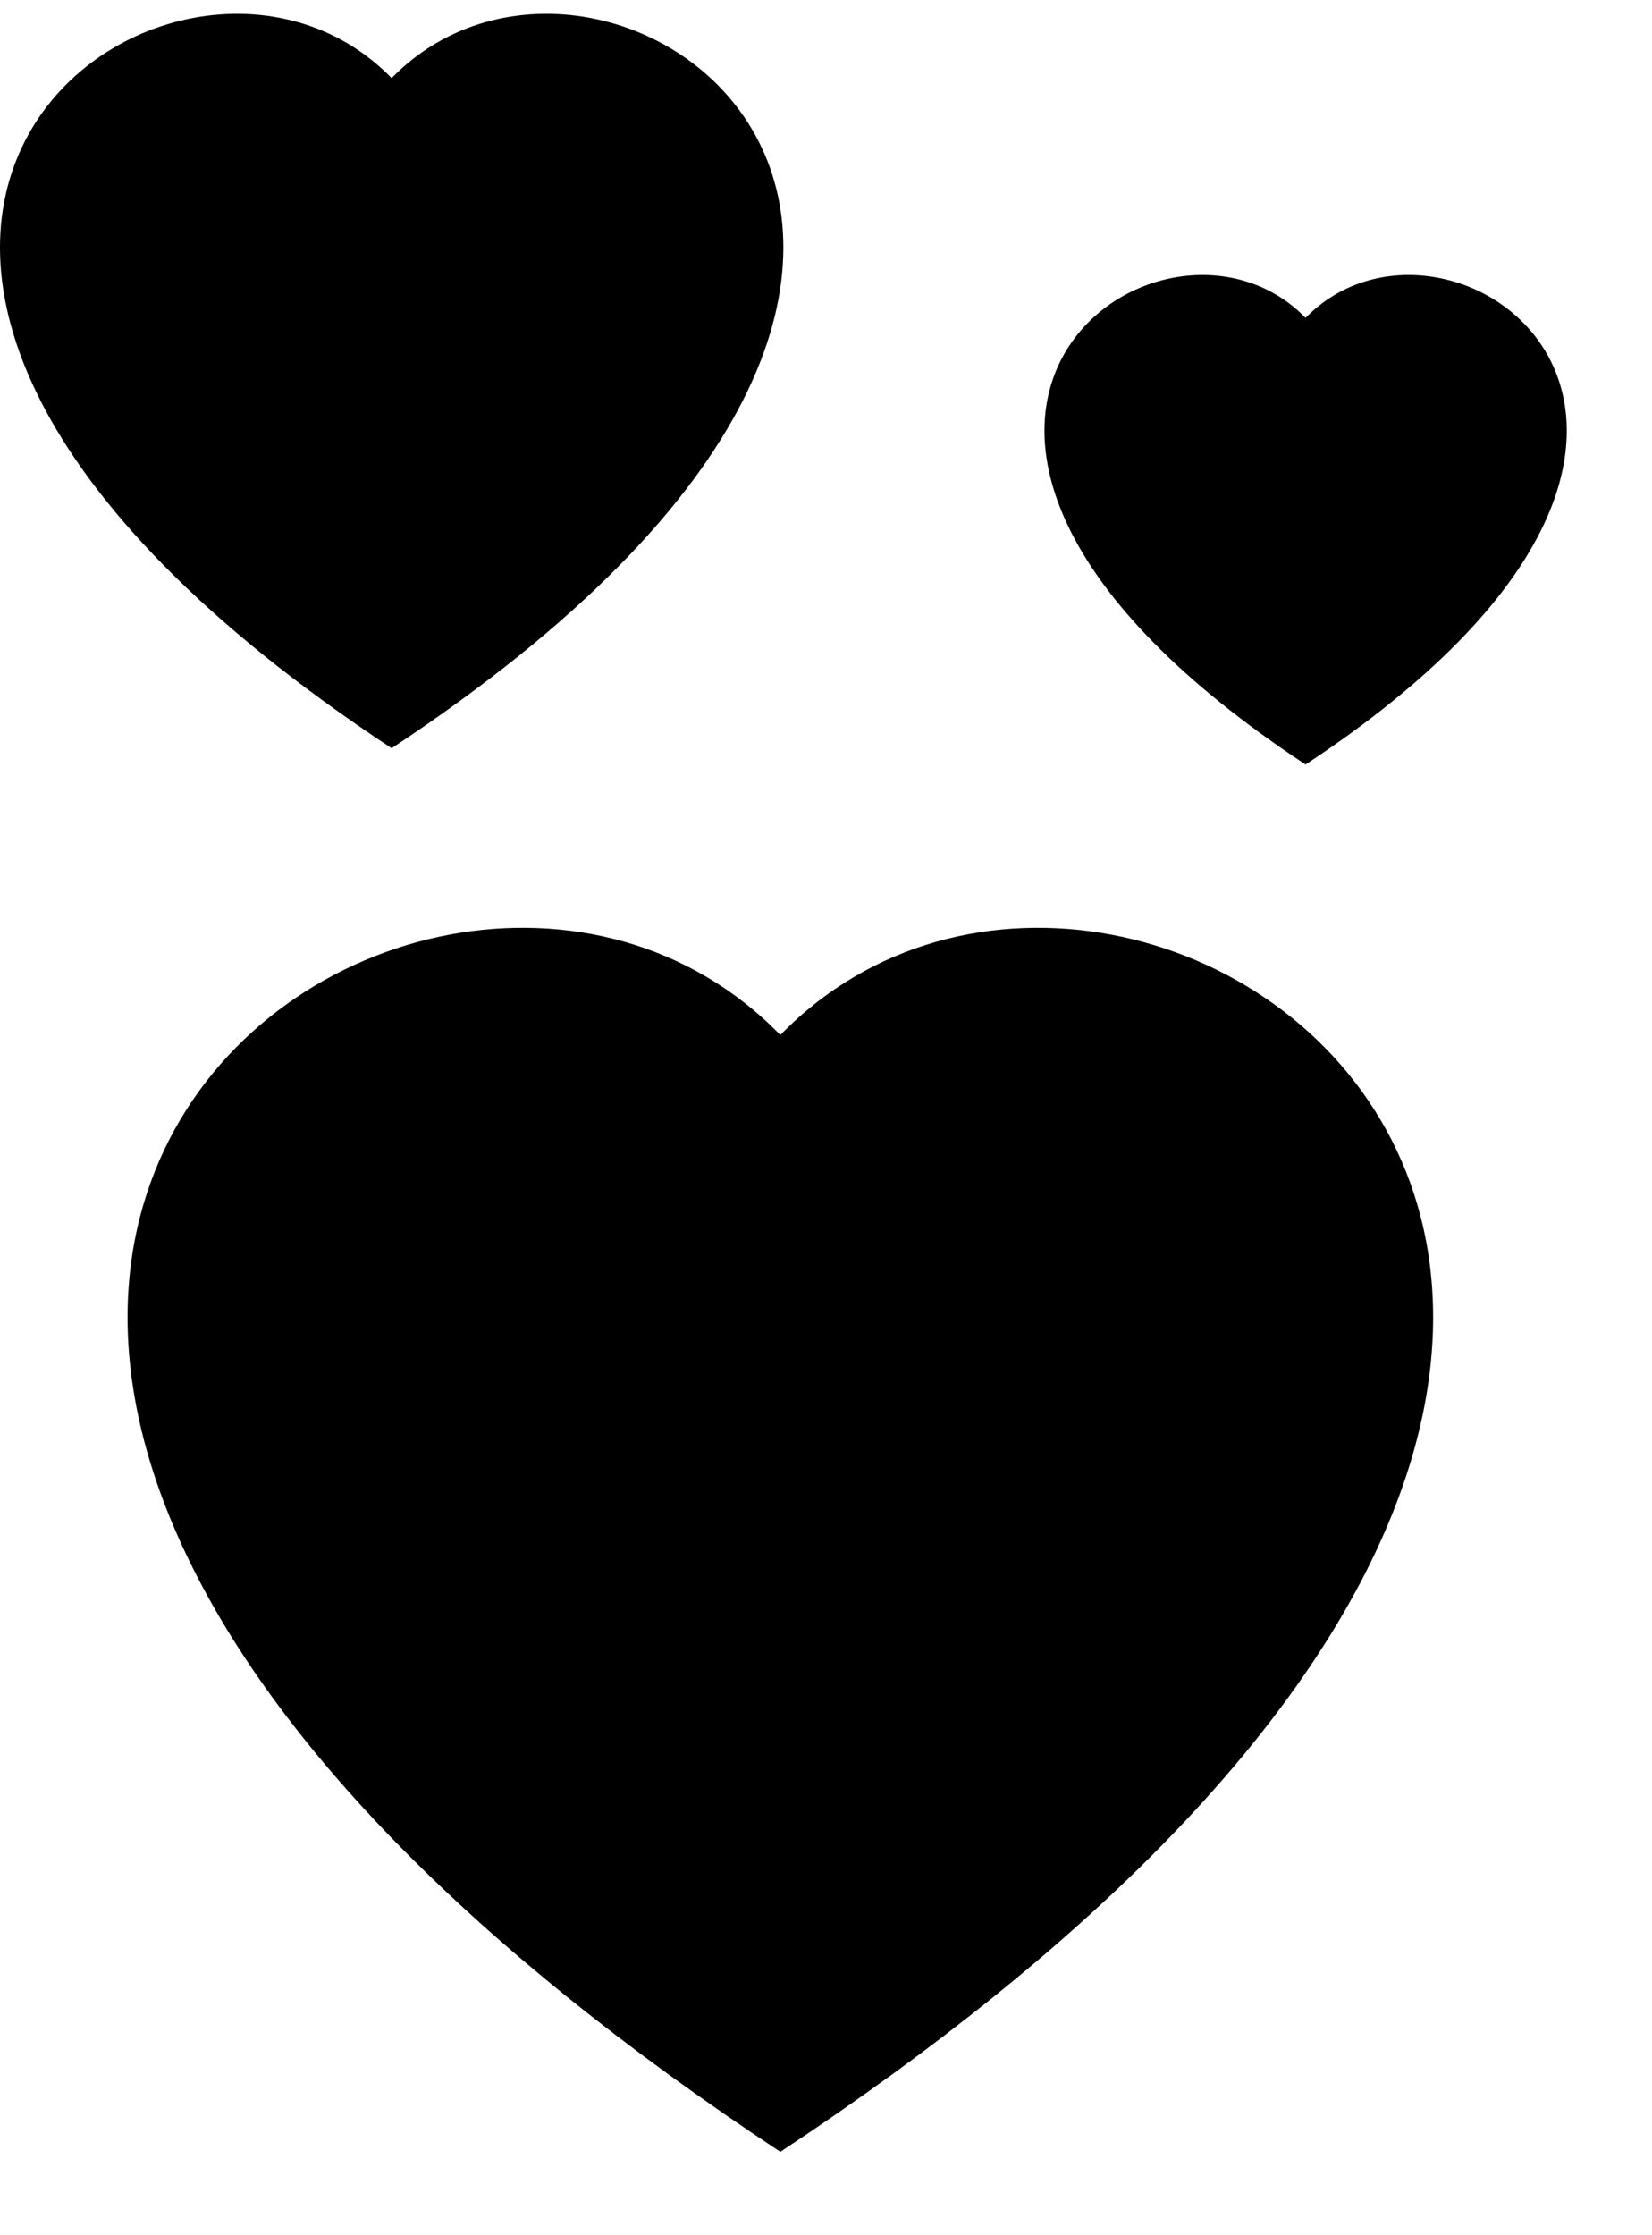 <svg width="17" height="23" viewBox="0 0 17 23" fill="none" xmlns="http://www.w3.org/2000/svg">
<path fill-rule="evenodd" clip-rule="evenodd" d="M4.03 0.804C6.268 -1.494 11.857 2.528 4.03 7.699C-3.796 2.529 1.795 -1.494 4.03 0.804ZM13.435 3.271C14.926 1.739 18.654 4.42 13.435 7.867C8.217 4.42 11.945 1.739 13.435 3.271ZM8.03 10.65C11.757 6.819 21.074 13.524 8.03 22.142C-5.014 13.524 4.304 6.819 8.03 10.65Z" fill="black"/>
</svg>

